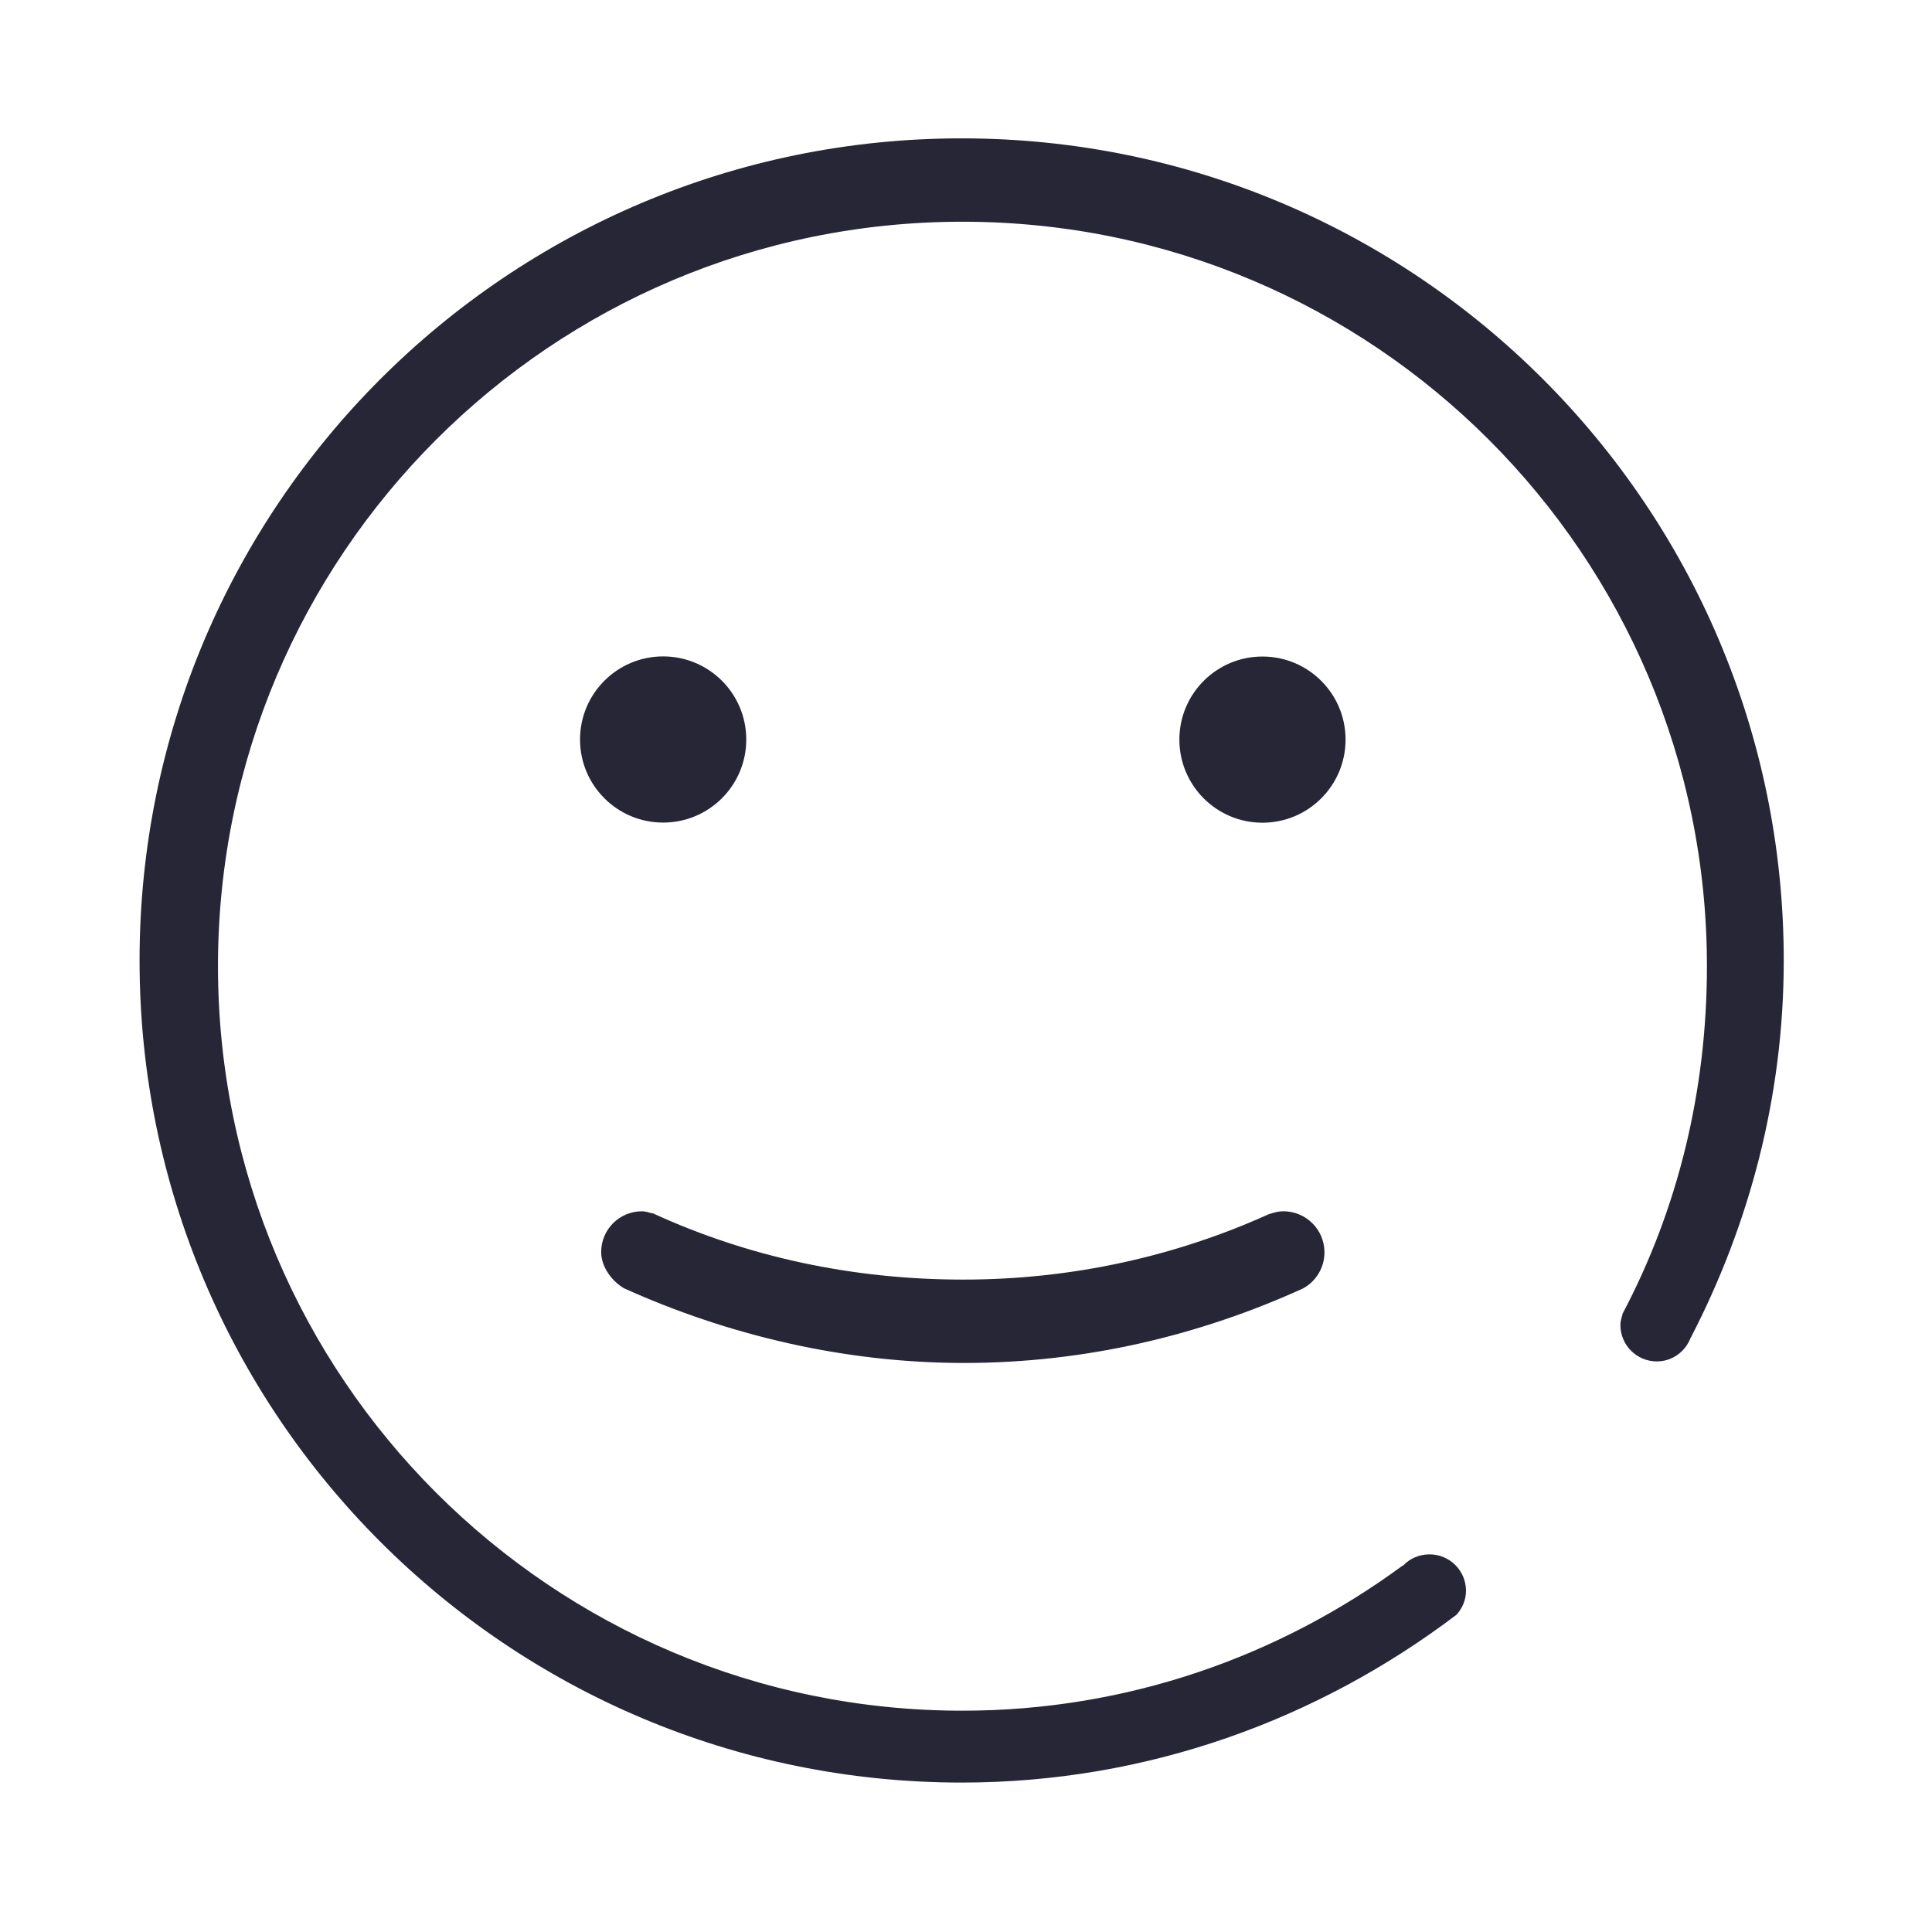 <?xml version="1.0" standalone="no"?><!DOCTYPE svg PUBLIC "-//W3C//DTD SVG 1.1//EN" "http://www.w3.org/Graphics/SVG/1.1/DTD/svg11.dtd"><svg t="1752488293748" class="icon" viewBox="0 0 1024 1024" version="1.1" xmlns="http://www.w3.org/2000/svg" p-id="27907" xmlns:xlink="http://www.w3.org/1999/xlink" width="200" height="200"><path d="M945.425 509.059c0-240.653-195.077-435.728-435.727-435.728-240.652 0-435.728 195.075-435.728 435.728 0 240.662 195.076 435.737 435.728 435.737 98.792 0 189.248-33.612 262.34-88.999 3.003-3.408 4.975-7.754 4.975-12.638 0-10.667-8.651-19.316-19.316-19.316-5.534 0-10.464 2.195-13.981 5.915l-0.247 0c-65.408 48.129-145.915 76.945-233.347 76.945-217.909 0-394.588-176.701-394.588-394.598 0-217.931 176.679-394.589 394.588-394.589 217.93 0 394.587 176.657 394.587 394.589 0 66.571-15.618 129.22-44.746 184.23l0 0.323c-0.536 1.839-1.123 3.632-1.123 5.603 0 10.667 8.65 19.316 19.315 19.316 8.312 0 15.26-5.336 17.971-12.684l0 0.136C927.164 649.08 945.425 581.21 945.425 509.059zM395.535 391.959c0-24.334-19.719-44.052-44.053-44.052-24.334 0-44.052 19.718-44.052 44.052 0 24.334 19.718 44.03 44.052 44.03C375.816 435.99 395.535 416.294 395.535 391.959zM669.125 347.974c-24.315 0-44.031 19.697-44.031 44.03s19.717 44.052 44.031 44.052c24.332 0 44.052-19.719 44.052-44.052C713.176 367.67 693.456 347.974 669.125 347.974zM680.215 642.002c-2.622 0-5.063 0.648-7.371 1.478l-0.202 0c-49.497 22.383-104.283 34.729-162.138 34.729-58.752 0-114.323-12.098-164.424-35.112l-0.448 0c-1.746-0.469-3.473-1.096-5.377-1.096-11.966 0-21.621 9.656-21.621 21.598 0 7.912 5.685 15.401 12.028 19.174-0.17-0.076-0.298-0.132 0.048 0.029 54.629 24.671 116.383 39.594 180.22 39.594 64.242 0 124.875-14.565 179.772-39.526 6.721-3.697 11.293-10.891 11.293-19.114C701.995 651.726 692.224 642.002 680.215 642.002z" fill="#272636" p-id="27908"></path></svg>